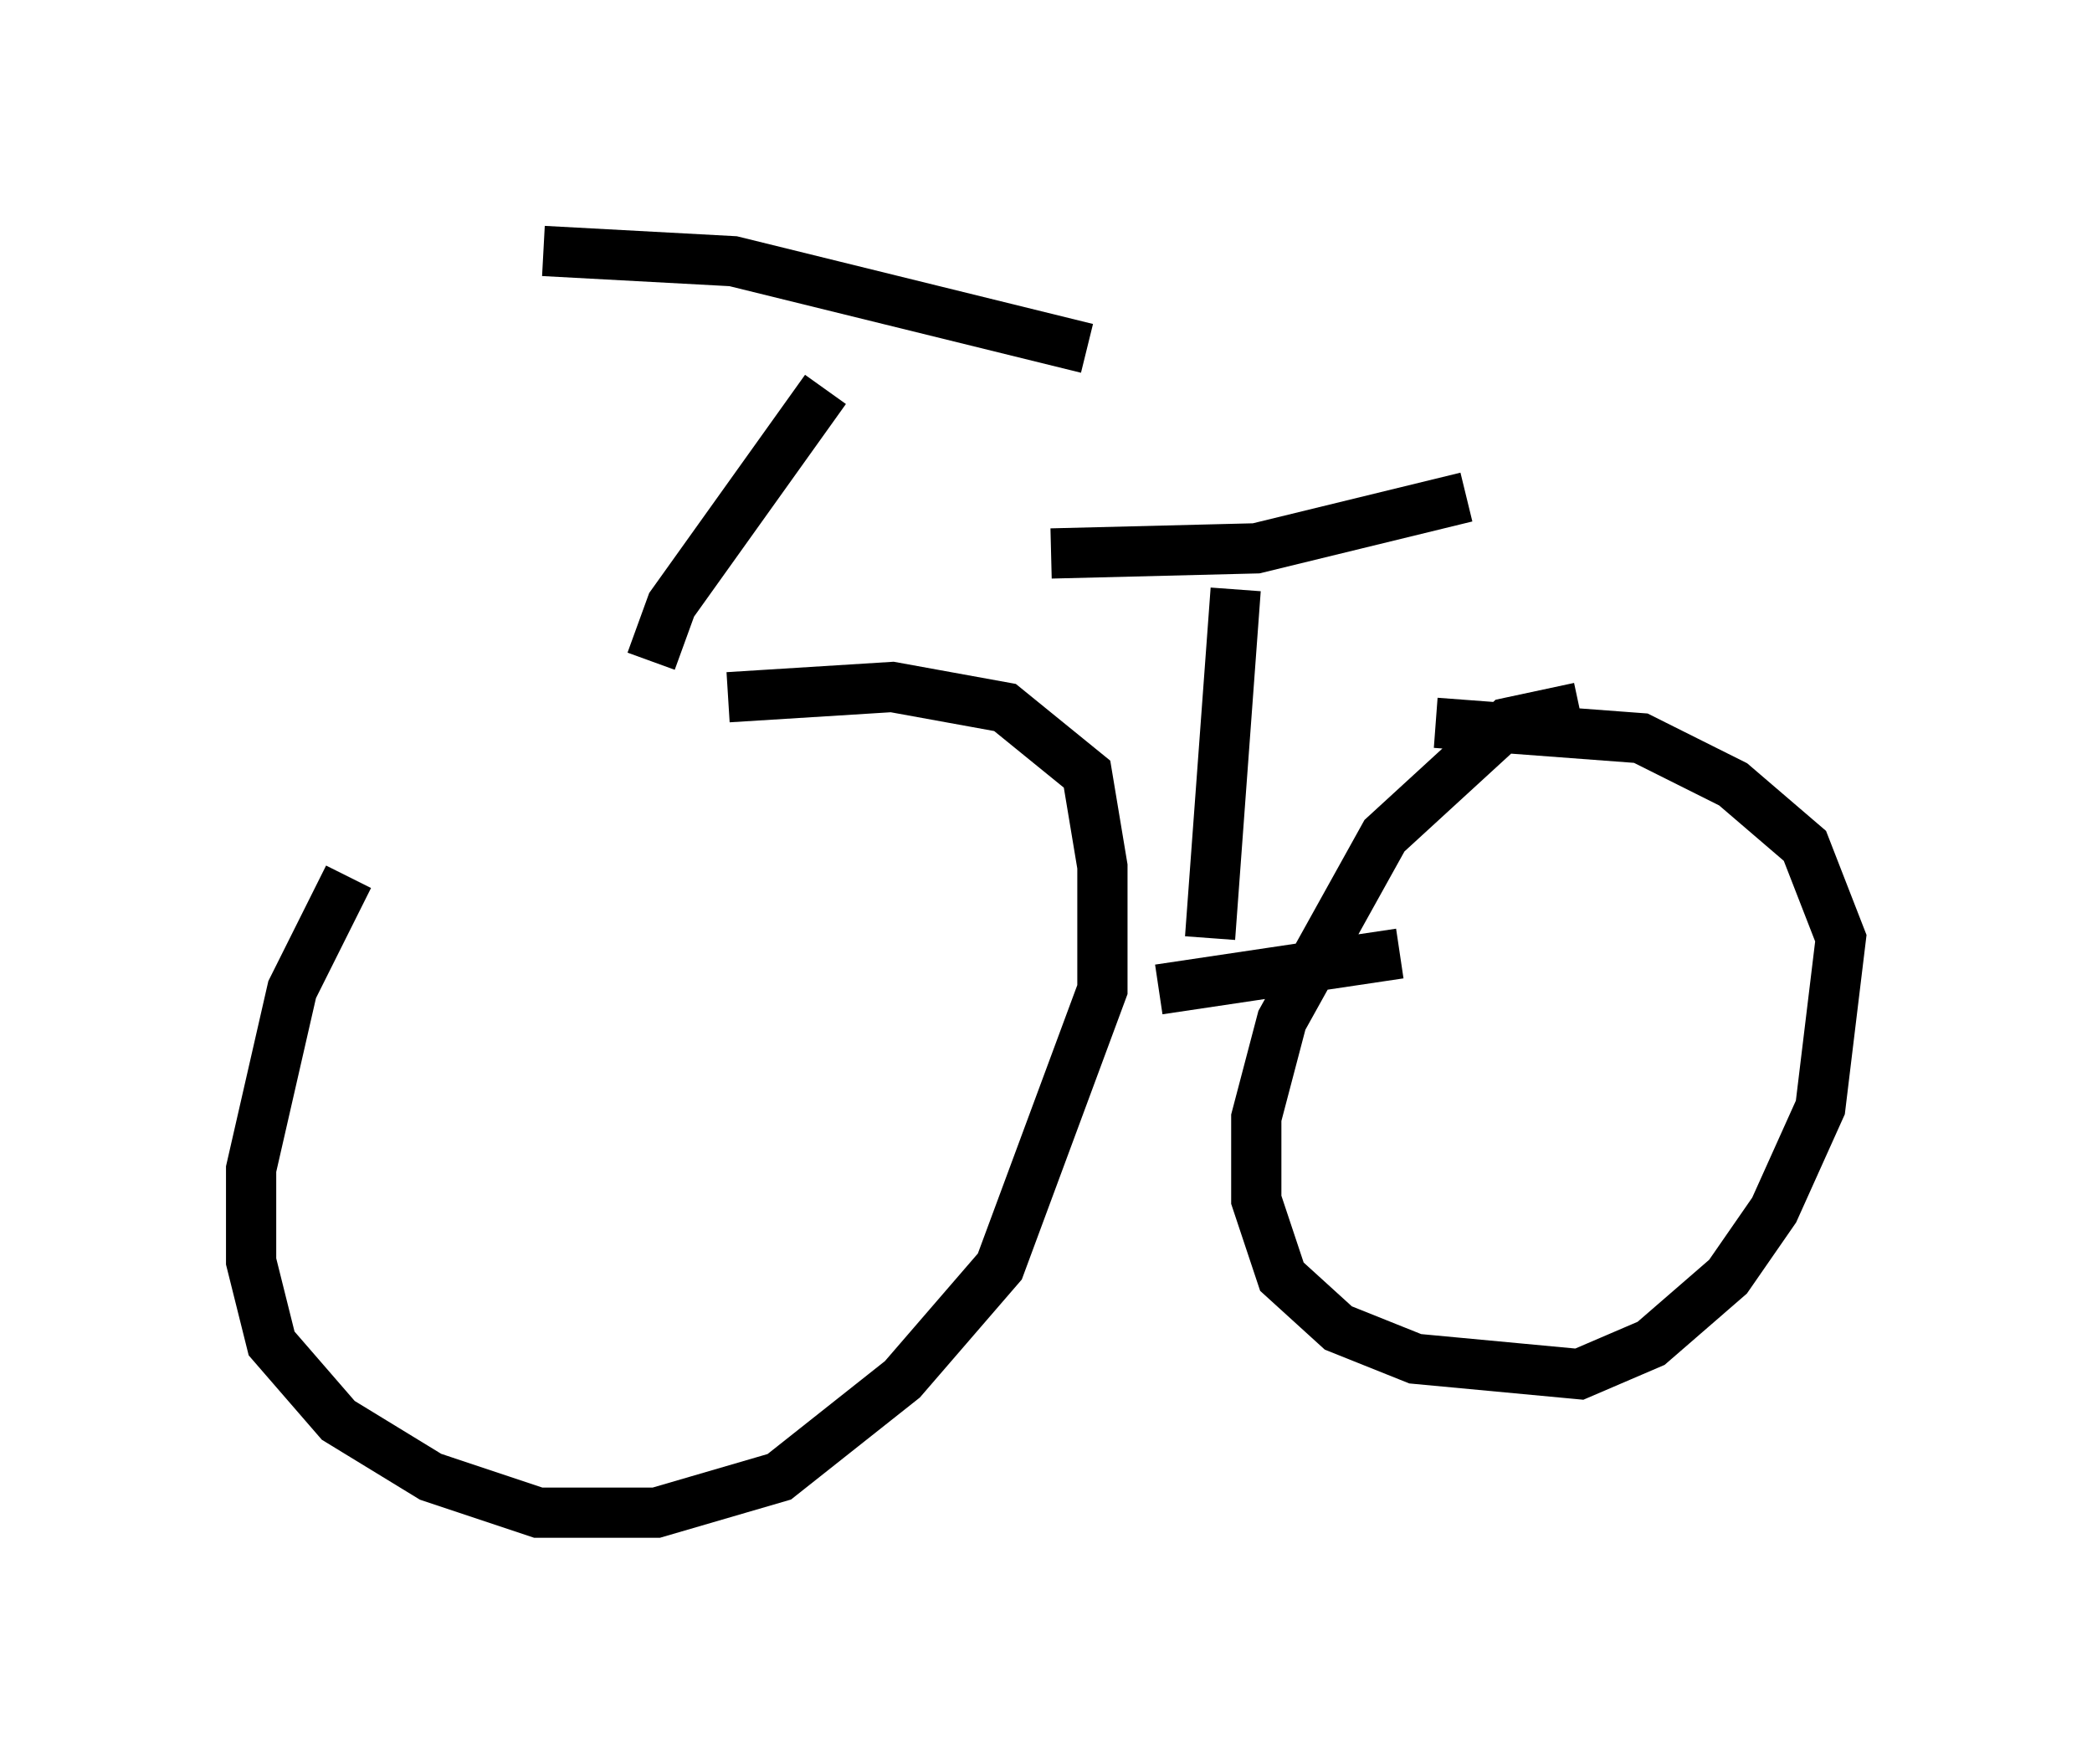 <?xml version="1.0" encoding="utf-8" ?>
<svg baseProfile="full" height="35.113" version="1.1" width="41.646" xmlns="http://www.w3.org/2000/svg" xmlns:ev="http://www.w3.org/2001/xml-events" xmlns:xlink="http://www.w3.org/1999/xlink"><defs /><rect fill="white" height="35.113" width="41.646" x="0" y="0" /><path d="M7.858, 17.556 m-0.919, -0.102 l-1.123, 2.246 -0.817, 3.573 l0.0, 1.838 0.408, 1.633 l1.327, 1.531 1.838, 1.123 l2.144, 0.715 2.348, 0.0 l2.45, -0.715 2.45, -1.94 l1.94, -2.246 2.042, -5.513 l0.0, -2.45 -0.306, -1.838 l-1.633, -1.327 -2.246, -0.408 l-3.267, 0.204 m16.946, 0.204 l-1.429, 0.306 -2.45, 2.246 l-2.042, 3.675 -0.51, 1.94 l0.0, 1.633 0.51, 1.531 l1.123, 1.021 1.531, 0.613 l3.267, 0.306 1.429, -0.613 l1.531, -1.327 0.919, -1.327 l0.919, -2.042 0.408, -3.369 l-0.715, -1.838 -1.429, -1.225 l-1.838, -0.919 -4.083, -0.306 m-5.513, 5.308 l4.798, -0.715 m-14.904, -5.819 l0.408, -1.123 3.063, -4.288 m-5.615, -2.756 l3.777, 0.204 7.044, 1.735 m2.45, 11.74 l0.51, -6.942 m-3.675, -0.715 l4.083, -0.102 4.185, -1.021 " fill="none" stroke="black" stroke-width="1" /></svg>